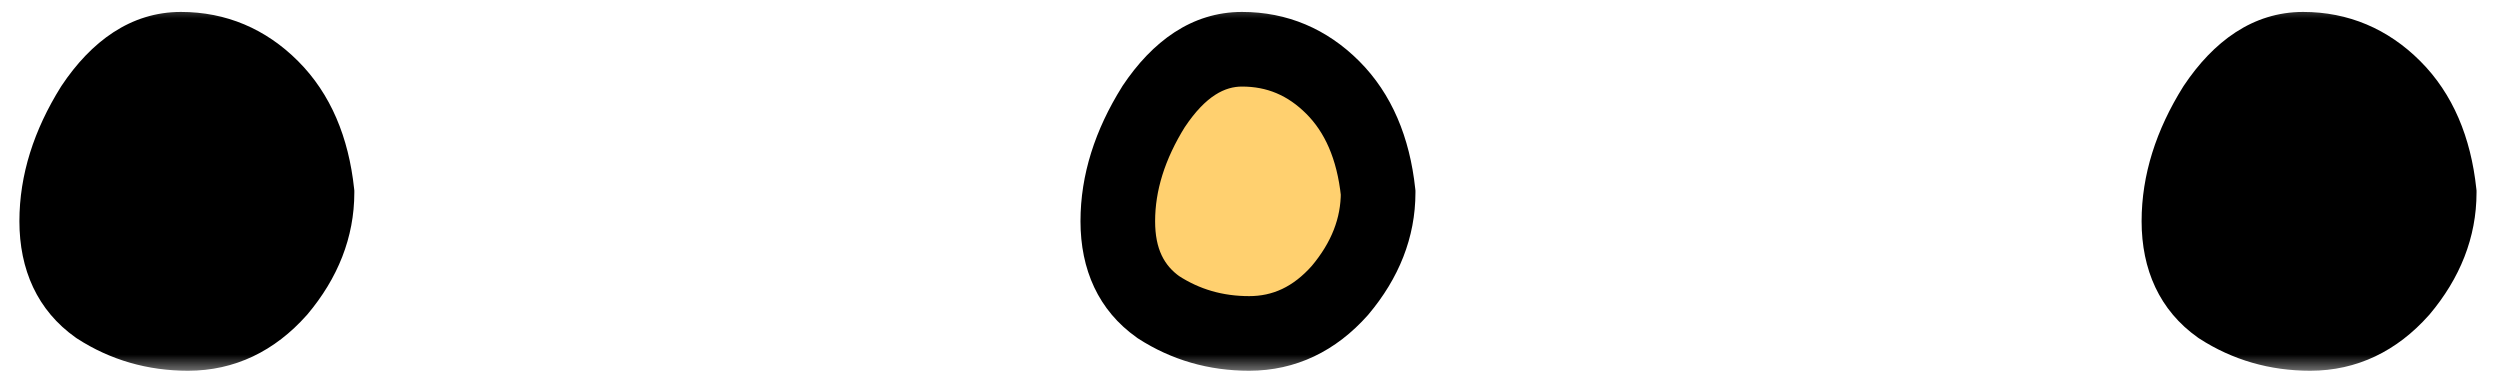<svg width="67" height="10" viewBox="0 0 67 10" fill="none" xmlns="http://www.w3.org/2000/svg">
<mask id="path-1-outside-1_14_198" maskUnits="userSpaceOnUse" x="0" y="0" width="67" height="10" fill="black">
<rect fill="white" width="67" height="10"/>
<path d="M4.848 1.32C5.787 1.32 6.597 1.661 7.28 2.344C7.963 3.027 8.368 3.965 8.496 5.16C8.496 6.099 8.155 6.973 7.472 7.784C6.789 8.552 5.979 8.936 5.04 8.936C4.144 8.936 3.333 8.701 2.608 8.232C1.883 7.72 1.52 6.952 1.52 5.928C1.52 4.904 1.84 3.88 2.48 2.856C3.163 1.832 3.952 1.32 4.848 1.32ZM61.723 1.32C62.662 1.32 63.472 1.661 64.155 2.344C64.838 3.027 65.243 3.965 65.371 5.16C65.371 6.099 65.03 6.973 64.347 7.784C63.664 8.552 62.854 8.936 61.915 8.936C61.019 8.936 60.208 8.701 59.483 8.232C58.758 7.72 58.395 6.952 58.395 5.928C58.395 4.904 58.715 3.88 59.355 2.856C60.038 1.832 60.827 1.32 61.723 1.32Z"/>
<path d="M33.285 1.32C34.224 1.32 35.035 1.661 35.718 2.344C36.4 3.027 36.806 3.965 36.934 5.16C36.934 6.099 36.592 6.973 35.91 7.784C35.227 8.552 34.416 8.936 33.477 8.936C32.581 8.936 31.771 8.701 31.046 8.232C30.32 7.72 29.957 6.952 29.957 5.928C29.957 4.904 30.277 3.88 30.918 2.856C31.6 1.832 32.389 1.32 33.285 1.32Z"/>
</mask>
<path d="M4.848 1.32C5.787 1.32 6.597 1.661 7.28 2.344C7.963 3.027 8.368 3.965 8.496 5.16C8.496 6.099 8.155 6.973 7.472 7.784C6.789 8.552 5.979 8.936 5.04 8.936C4.144 8.936 3.333 8.701 2.608 8.232C1.883 7.72 1.52 6.952 1.52 5.928C1.52 4.904 1.84 3.88 2.48 2.856C3.163 1.832 3.952 1.32 4.848 1.32ZM61.723 1.32C62.662 1.32 63.472 1.661 64.155 2.344C64.838 3.027 65.243 3.965 65.371 5.16C65.371 6.099 65.03 6.973 64.347 7.784C63.664 8.552 62.854 8.936 61.915 8.936C61.019 8.936 60.208 8.701 59.483 8.232C58.758 7.72 58.395 6.952 58.395 5.928C58.395 4.904 58.715 3.88 59.355 2.856C60.038 1.832 60.827 1.32 61.723 1.32Z" fill="black"/>
<path d="M33.285 1.32C34.224 1.32 35.035 1.661 35.718 2.344C36.4 3.027 36.806 3.965 36.934 5.16C36.934 6.099 36.592 6.973 35.91 7.784C35.227 8.552 34.416 8.936 33.477 8.936C32.581 8.936 31.771 8.701 31.046 8.232C30.32 7.72 29.957 6.952 29.957 5.928C29.957 4.904 30.277 3.88 30.918 2.856C31.6 1.832 32.389 1.32 33.285 1.32Z" fill="#FFD06F"/>
<path d="M7.28 2.344L6.573 3.051L7.28 2.344ZM8.496 5.16H9.496V5.107L9.49 5.053L8.496 5.16ZM7.472 7.784L8.219 8.448L8.228 8.438L8.237 8.428L7.472 7.784ZM2.608 8.232L2.031 9.049L2.048 9.061L2.065 9.072L2.608 8.232ZM2.48 2.856L1.648 2.301L1.64 2.314L1.632 2.326L2.48 2.856ZM4.848 1.32V2.32C5.513 2.32 6.072 2.55 6.573 3.051L7.28 2.344L7.987 1.637C7.123 0.773 6.06 0.32 4.848 0.32V1.32ZM7.28 2.344L6.573 3.051C7.058 3.536 7.392 4.242 7.502 5.267L8.496 5.16L9.49 5.053C9.344 3.689 8.868 2.517 7.987 1.637L7.28 2.344ZM8.496 5.16H7.496C7.496 5.833 7.259 6.485 6.707 7.14L7.472 7.784L8.237 8.428C9.051 7.462 9.496 6.365 9.496 5.16H8.496ZM7.472 7.784L6.725 7.12C6.212 7.697 5.664 7.936 5.04 7.936V8.936V9.936C6.293 9.936 7.367 9.407 8.219 8.448L7.472 7.784ZM5.04 8.936V7.936C4.329 7.936 3.709 7.753 3.151 7.392L2.608 8.232L2.065 9.072C2.958 9.65 3.959 9.936 5.04 9.936V8.936ZM2.608 8.232L3.185 7.415C2.768 7.121 2.52 6.684 2.52 5.928H1.52H0.52C0.52 7.22 0.997 8.319 2.031 9.049L2.608 8.232ZM1.52 5.928H2.52C2.52 5.123 2.769 4.28 3.328 3.386L2.48 2.856L1.632 2.326C0.911 3.48 0.52 4.685 0.52 5.928H1.52ZM2.48 2.856L3.312 3.411C3.885 2.551 4.403 2.32 4.848 2.32V1.32V0.32C3.501 0.32 2.44 1.113 1.648 2.301L2.48 2.856ZM35.718 2.344L35.01 3.051L35.718 2.344ZM36.934 5.16H37.934V5.107L37.928 5.053L36.934 5.16ZM35.91 7.784L36.657 8.448L36.666 8.438L36.674 8.428L35.91 7.784ZM31.046 8.232L30.469 9.049L30.485 9.061L30.502 9.072L31.046 8.232ZM30.918 2.856L30.085 2.301L30.077 2.314L30.07 2.326L30.918 2.856ZM33.285 1.32V2.32C33.951 2.32 34.509 2.55 35.01 3.051L35.718 2.344L36.425 1.637C35.56 0.773 34.498 0.32 33.285 0.32V1.32ZM35.718 2.344L35.01 3.051C35.495 3.536 35.829 4.242 35.939 5.267L36.934 5.16L37.928 5.053C37.782 3.689 37.305 2.517 36.425 1.637L35.718 2.344ZM36.934 5.16H35.934C35.934 5.833 35.696 6.485 35.145 7.14L35.91 7.784L36.674 8.428C37.488 7.462 37.934 6.365 37.934 5.16H36.934ZM35.91 7.784L35.162 7.12C34.649 7.697 34.102 7.936 33.477 7.936V8.936V9.936C34.731 9.936 35.805 9.407 36.657 8.448L35.91 7.784ZM33.477 8.936V7.936C32.767 7.936 32.146 7.753 31.589 7.392L31.046 8.232L30.502 9.072C31.396 9.65 32.396 9.936 33.477 9.936V8.936ZM31.046 8.232L31.622 7.415C31.206 7.121 30.957 6.684 30.957 5.928H29.957H28.957C28.957 7.22 29.434 8.319 30.469 9.049L31.046 8.232ZM29.957 5.928H30.957C30.957 5.123 31.207 4.28 31.765 3.386L30.918 2.856L30.07 2.326C29.348 3.48 28.957 4.685 28.957 5.928H29.957ZM30.918 2.856L31.75 3.411C32.323 2.551 32.841 2.32 33.285 2.32V1.32V0.32C31.938 0.32 30.878 1.113 30.085 2.301L30.918 2.856ZM64.155 2.344L63.448 3.051L64.155 2.344ZM65.371 5.16H66.371V5.107L66.365 5.053L65.371 5.16ZM64.347 7.784L65.094 8.448L65.103 8.438L65.112 8.428L64.347 7.784ZM59.483 8.232L58.906 9.049L58.923 9.061L58.94 9.072L59.483 8.232ZM59.355 2.856L58.523 2.301L58.515 2.314L58.507 2.326L59.355 2.856ZM61.723 1.32V2.32C62.388 2.32 62.947 2.55 63.448 3.051L64.155 2.344L64.862 1.637C63.998 0.773 62.935 0.32 61.723 0.32V1.32ZM64.155 2.344L63.448 3.051C63.933 3.536 64.267 4.242 64.377 5.267L65.371 5.16L66.365 5.053C66.219 3.689 65.743 2.517 64.862 1.637L64.155 2.344ZM65.371 5.16H64.371C64.371 5.833 64.134 6.485 63.582 7.14L64.347 7.784L65.112 8.428C65.926 7.462 66.371 6.365 66.371 5.16H65.371ZM64.347 7.784L63.6 7.12C63.087 7.697 62.539 7.936 61.915 7.936V8.936V9.936C63.168 9.936 64.242 9.407 65.094 8.448L64.347 7.784ZM61.915 8.936V7.936C61.204 7.936 60.584 7.753 60.026 7.392L59.483 8.232L58.94 9.072C59.833 9.65 60.834 9.936 61.915 9.936V8.936ZM59.483 8.232L60.06 7.415C59.643 7.121 59.395 6.684 59.395 5.928H58.395H57.395C57.395 7.22 57.872 8.319 58.906 9.049L59.483 8.232ZM58.395 5.928H59.395C59.395 5.123 59.644 4.28 60.203 3.386L59.355 2.856L58.507 2.326C57.786 3.48 57.395 4.685 57.395 5.928H58.395ZM59.355 2.856L60.187 3.411C60.76 2.551 61.278 2.32 61.723 2.32V1.32V0.32C60.376 0.32 59.315 1.113 58.523 2.301L59.355 2.856Z" fill="black" mask="url(#path-1-outside-1_14_198)"/>
</svg>
